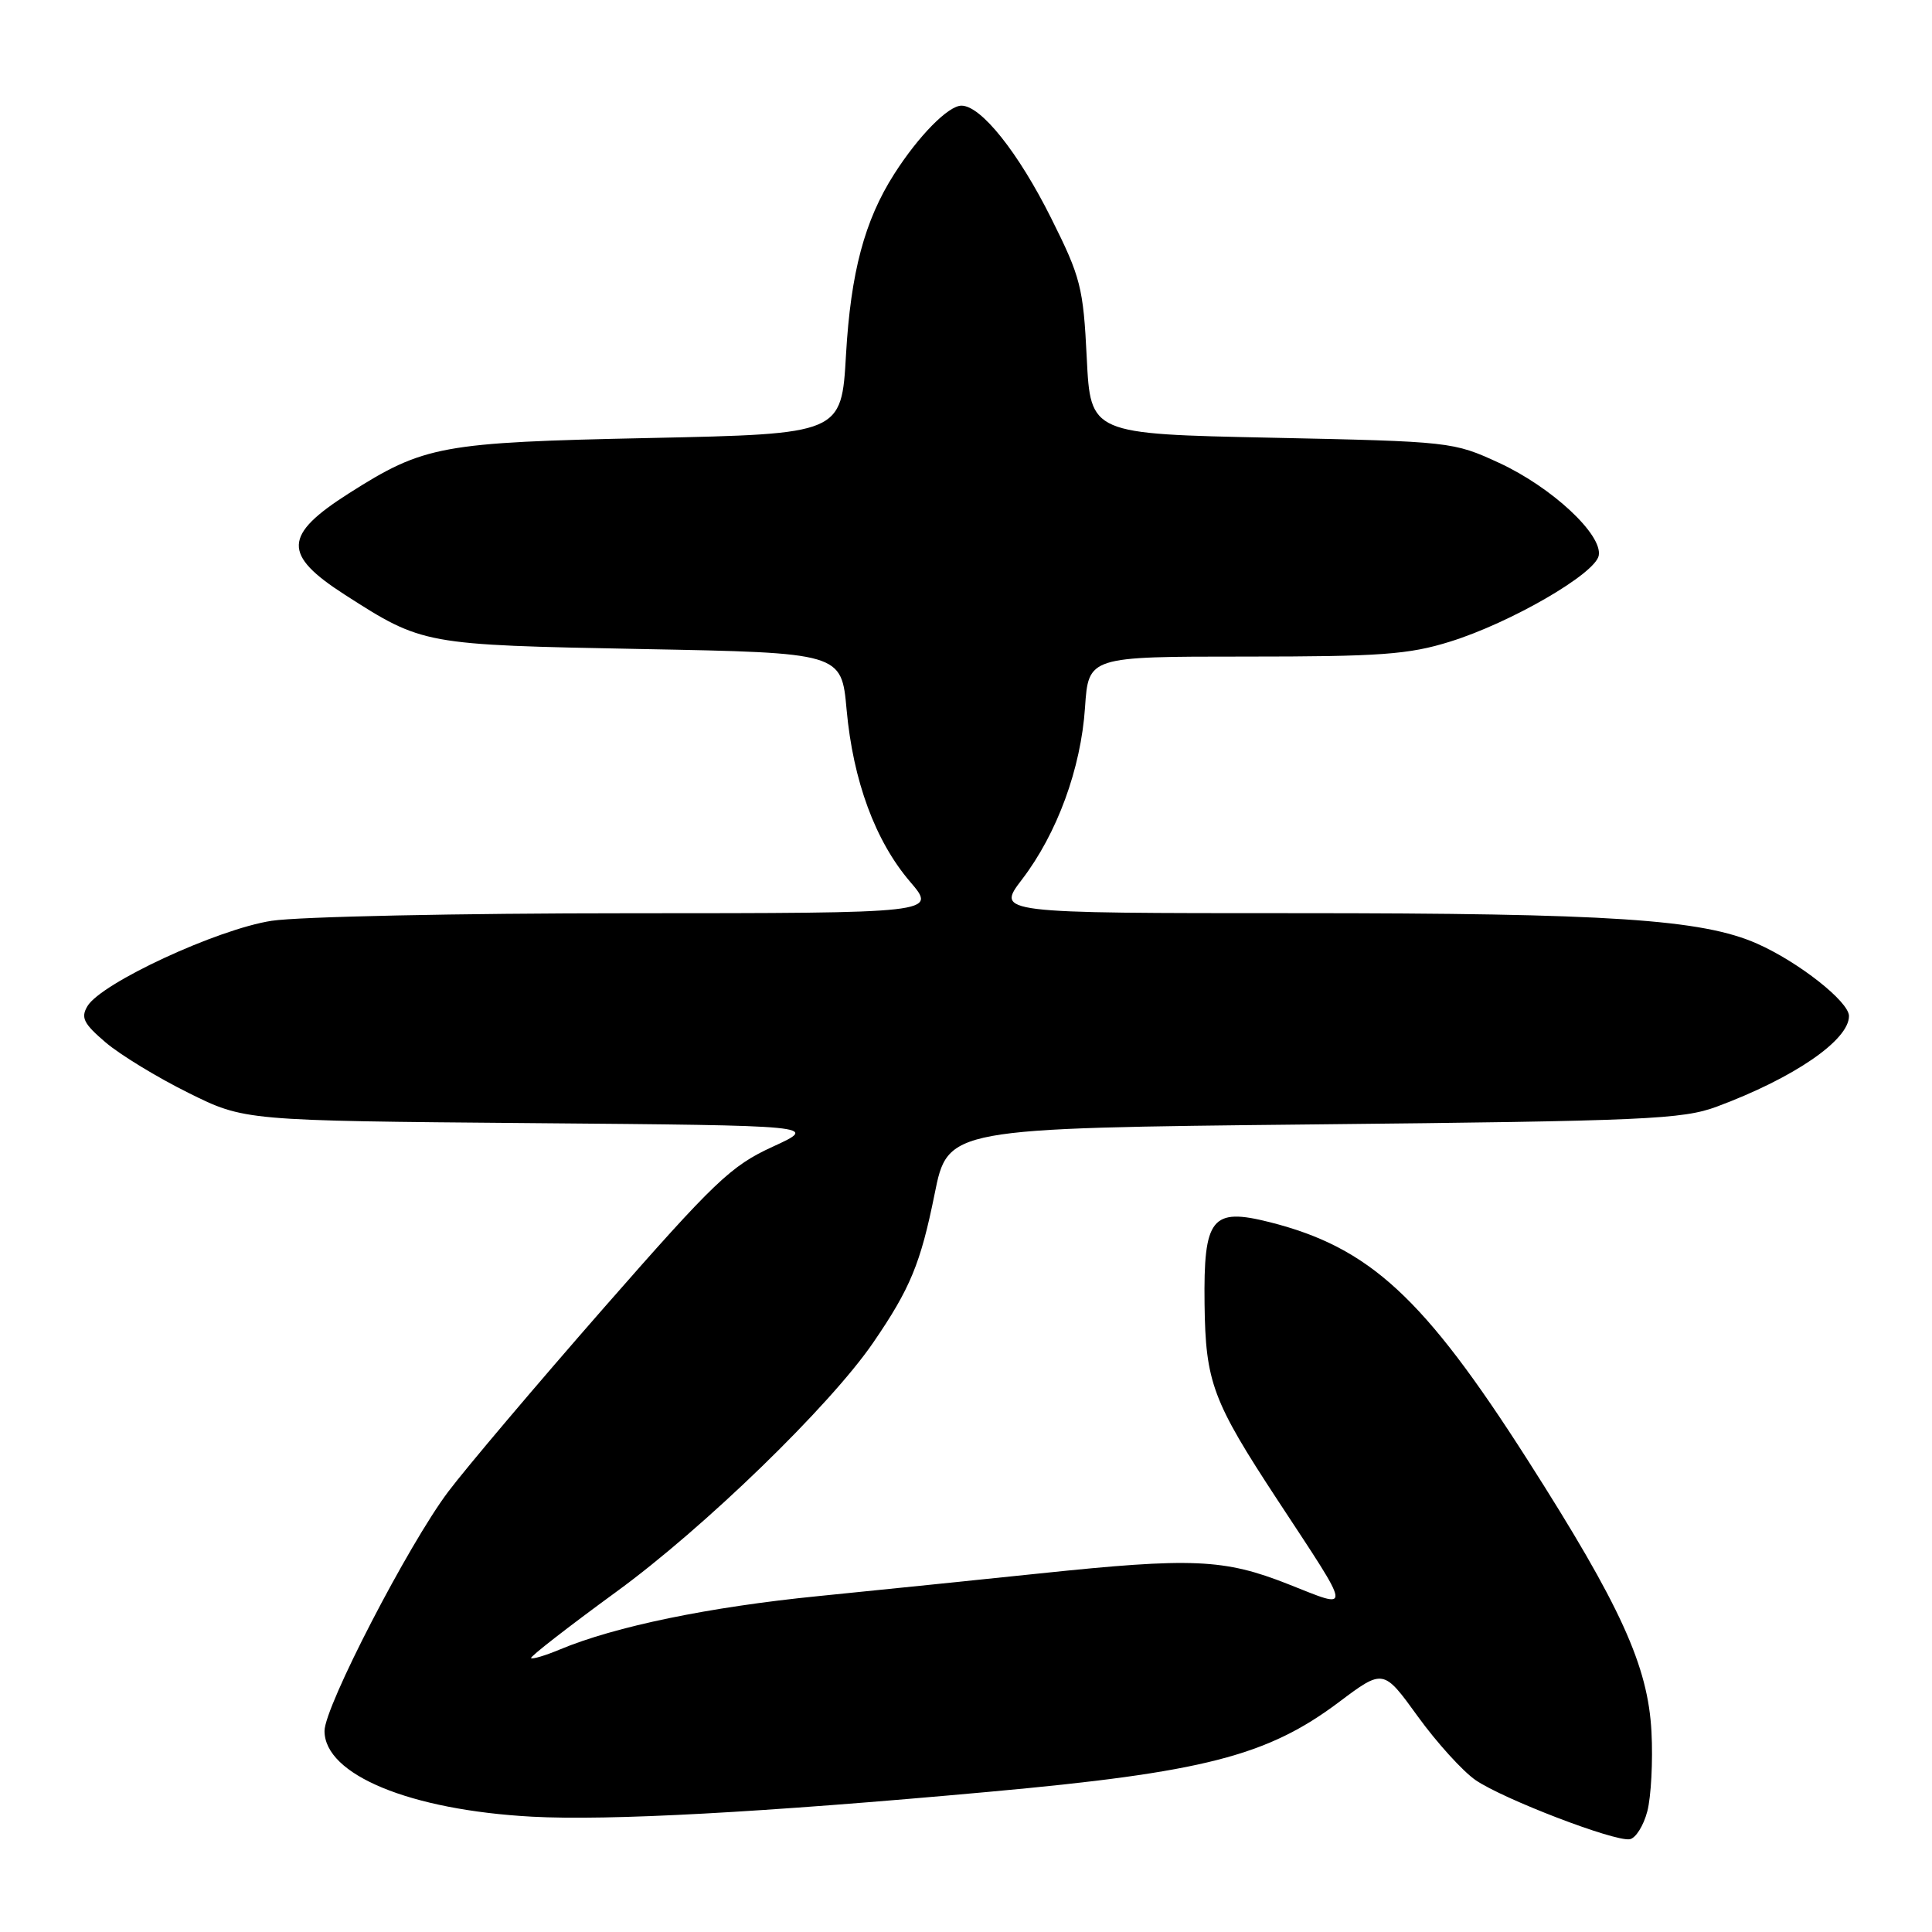 <?xml version="1.0" encoding="UTF-8" standalone="no"?>
<!DOCTYPE svg PUBLIC "-//W3C//DTD SVG 1.1//EN" "http://www.w3.org/Graphics/SVG/1.1/DTD/svg11.dtd" >
<svg xmlns="http://www.w3.org/2000/svg" xmlns:xlink="http://www.w3.org/1999/xlink" version="1.1" viewBox="0 0 256 256">
 <g >
 <path fill="currentColor"
d=" M 218.28 240.00 C 218.78 238.07 219.03 233.35 218.83 229.50 C 218.38 220.74 214.77 212.81 202.44 193.49 C 188.65 171.89 181.49 165.29 168.23 161.94 C 160.54 160.00 159.47 161.36 159.61 172.79 C 159.74 183.16 160.66 185.63 169.30 198.79 C 179.31 214.03 179.21 213.27 170.72 209.92 C 162.20 206.55 158.00 206.37 137.76 208.49 C 129.91 209.31 116.73 210.66 108.46 211.49 C 93.97 212.93 81.49 215.51 74.17 218.57 C 72.26 219.37 70.55 219.88 70.37 219.71 C 70.20 219.53 75.27 215.59 81.64 210.94 C 93.29 202.46 110.00 186.25 115.72 177.88 C 120.62 170.73 121.99 167.39 123.84 158.22 C 125.59 149.50 125.59 149.50 174.05 148.99 C 218.08 148.54 222.96 148.32 227.50 146.63 C 237.71 142.83 245.00 137.83 245.00 134.63 C 245.00 132.73 238.34 127.48 232.83 125.04 C 225.53 121.81 213.26 121.00 171.78 121.00 C 132.01 121.00 132.01 121.00 135.42 116.53 C 140.08 110.44 143.23 101.83 143.77 93.75 C 144.23 87.00 144.23 87.00 165.01 87.00 C 182.91 87.00 186.67 86.73 192.14 85.02 C 200.17 82.52 211.37 76.04 211.84 73.62 C 212.37 70.84 205.62 64.56 198.63 61.33 C 192.57 58.54 192.24 58.50 168.50 58.00 C 144.50 57.50 144.50 57.50 144.00 47.42 C 143.54 38.07 143.20 36.74 139.29 28.92 C 134.93 20.19 129.99 14.00 127.40 14.00 C 125.65 14.00 121.70 18.02 118.48 23.07 C 114.56 29.22 112.73 36.08 112.10 47.00 C 111.50 57.50 111.50 57.50 86.00 58.04 C 58.44 58.62 56.21 59.03 46.26 65.35 C 37.52 70.91 37.41 73.49 45.73 78.83 C 56.03 85.43 56.11 85.45 85.00 86.00 C 111.50 86.50 111.50 86.50 112.18 94.04 C 113.04 103.48 115.98 111.44 120.59 116.83 C 124.16 121.00 124.16 121.00 83.33 121.01 C 60.87 121.01 39.58 121.46 36.00 122.01 C 28.82 123.11 13.39 130.26 11.58 133.33 C 10.68 134.85 11.09 135.65 14.00 138.13 C 15.93 139.77 20.85 142.77 24.95 144.80 C 32.39 148.50 32.39 148.50 70.45 148.82 C 108.50 149.14 108.50 149.14 102.38 151.95 C 96.84 154.49 94.70 156.54 80.02 173.29 C 71.09 183.49 61.81 194.45 59.39 197.66 C 54.09 204.71 43.00 226.15 43.00 229.36 C 43.00 235.16 54.31 239.84 70.50 240.72 C 80.62 241.27 100.93 240.17 131.00 237.43 C 159.46 234.85 167.90 232.68 177.40 225.55 C 183.30 221.12 183.30 221.12 187.87 227.44 C 190.38 230.91 193.83 234.71 195.53 235.88 C 199.20 238.39 213.87 244.02 215.94 243.71 C 216.73 243.59 217.78 241.92 218.28 240.00 Z "/>
</g>
</svg>